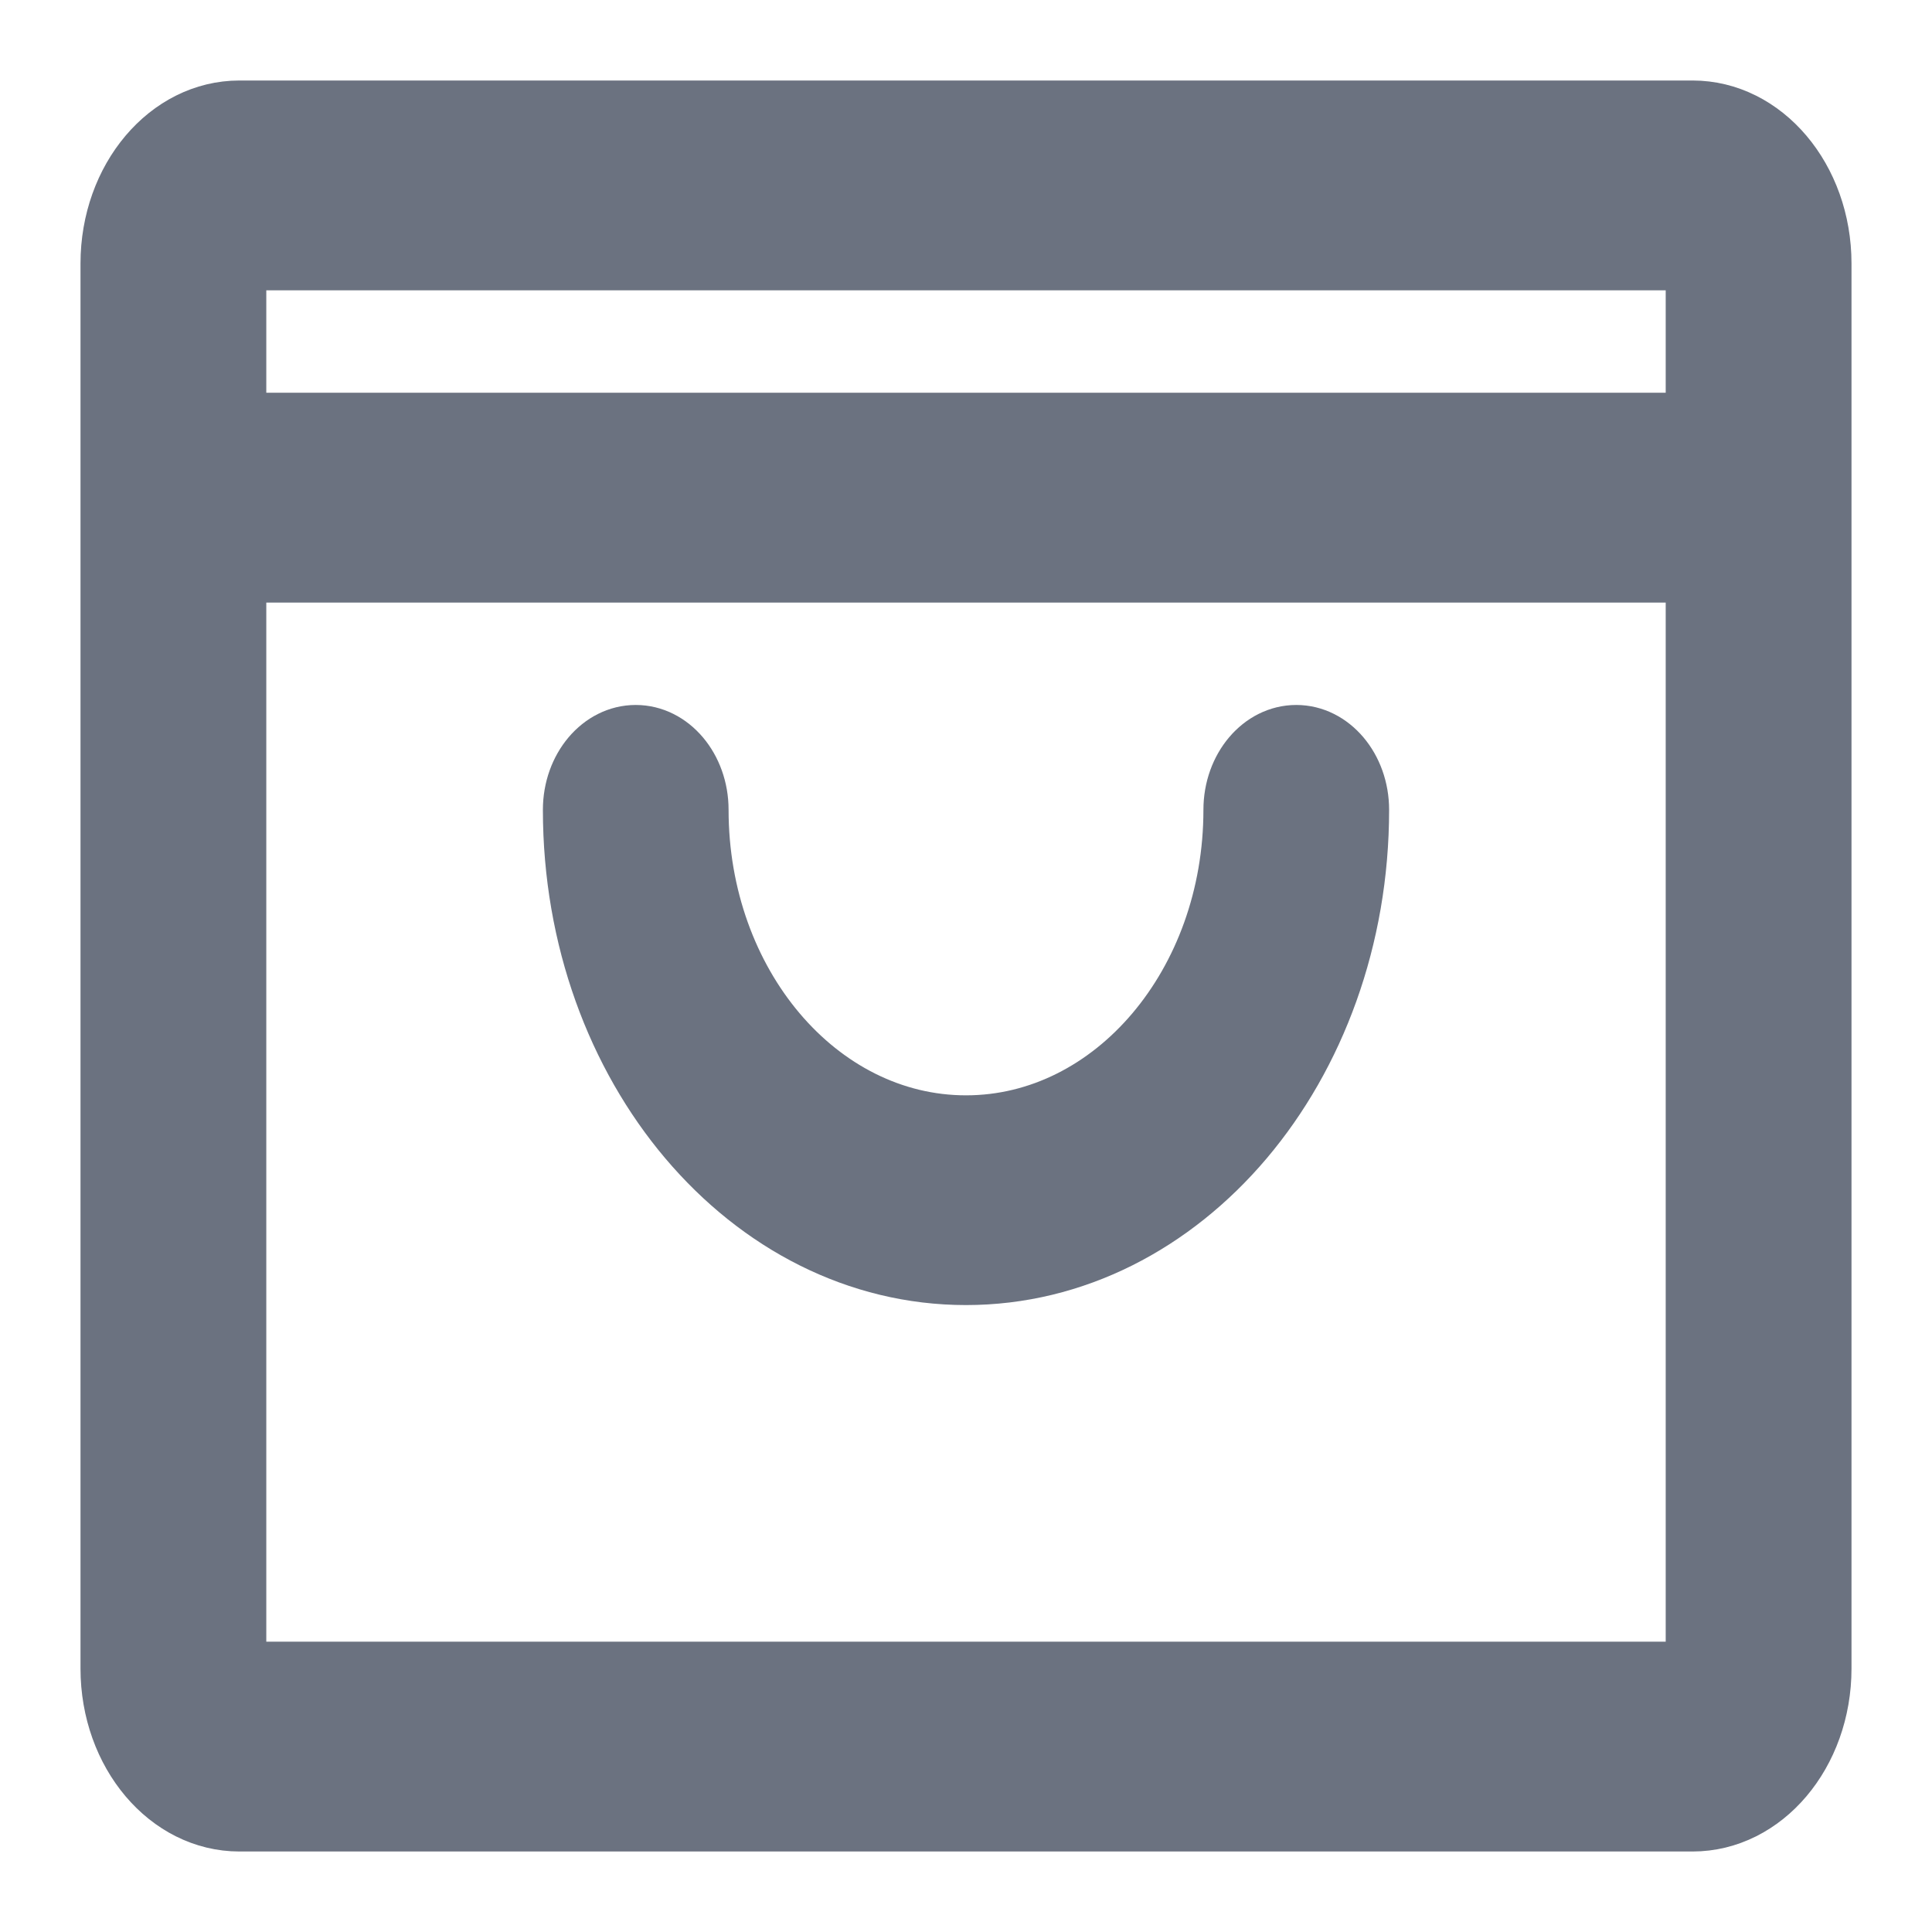 <svg width="18" xmlns="http://www.w3.org/2000/svg" height="18" viewBox="39 481.01 18 18" fill="none"><path d="M54.769,482.010L41.231,482.010C40.551,482.010,40.000,482.661,40.000,483.465L40.000,496.555C40.000,497.359,40.551,498.010,41.231,498.010L54.769,498.010C55.449,498.010,56.000,497.359,56.000,496.555L56.000,483.465C56.000,482.661,55.449,482.010,54.769,482.010ZZM54.769,483.465L54.769,484.919L41.231,484.919L41.231,483.465ZM54.769,496.555L41.231,496.555L41.231,486.374L54.769,486.374L54.769,496.555ZZM51.692,488.555C51.692,490.965,50.039,492.919,48.000,492.919C45.961,492.919,44.308,490.965,44.308,488.555C44.308,488.154,44.583,487.828,44.923,487.828C45.263,487.828,45.538,488.154,45.538,488.555C45.538,490.162,46.641,491.465,48.000,491.465C49.359,491.465,50.462,490.162,50.462,488.555C50.462,488.154,50.737,487.828,51.077,487.828C51.417,487.828,51.692,488.154,51.692,488.555ZZ" style="fill: rgb(107, 114, 128); fill-opacity: 1;" class="fills"/><g class="strokes"><path d="M54.769,482.010L41.231,482.010C40.551,482.010,40.000,482.661,40.000,483.465L40.000,496.555C40.000,497.359,40.551,498.010,41.231,498.010L54.769,498.010C55.449,498.010,56.000,497.359,56.000,496.555L56.000,483.465C56.000,482.661,55.449,482.010,54.769,482.010ZZM54.769,483.465L54.769,484.919L41.231,484.919L41.231,483.465ZM54.769,496.555L41.231,496.555L41.231,486.374L54.769,486.374L54.769,496.555ZZM51.692,488.555C51.692,490.965,50.039,492.919,48.000,492.919C45.961,492.919,44.308,490.965,44.308,488.555C44.308,488.154,44.583,487.828,44.923,487.828C45.263,487.828,45.538,488.154,45.538,488.555C45.538,490.162,46.641,491.465,48.000,491.465C49.359,491.465,50.462,490.162,50.462,488.555C50.462,488.154,50.737,487.828,51.077,487.828C51.417,487.828,51.692,488.154,51.692,488.555ZZ" style="fill: none; stroke-width: 0.5; stroke: rgb(107, 114, 128); stroke-opacity: 1;" class="stroke-shape"/></g></svg>